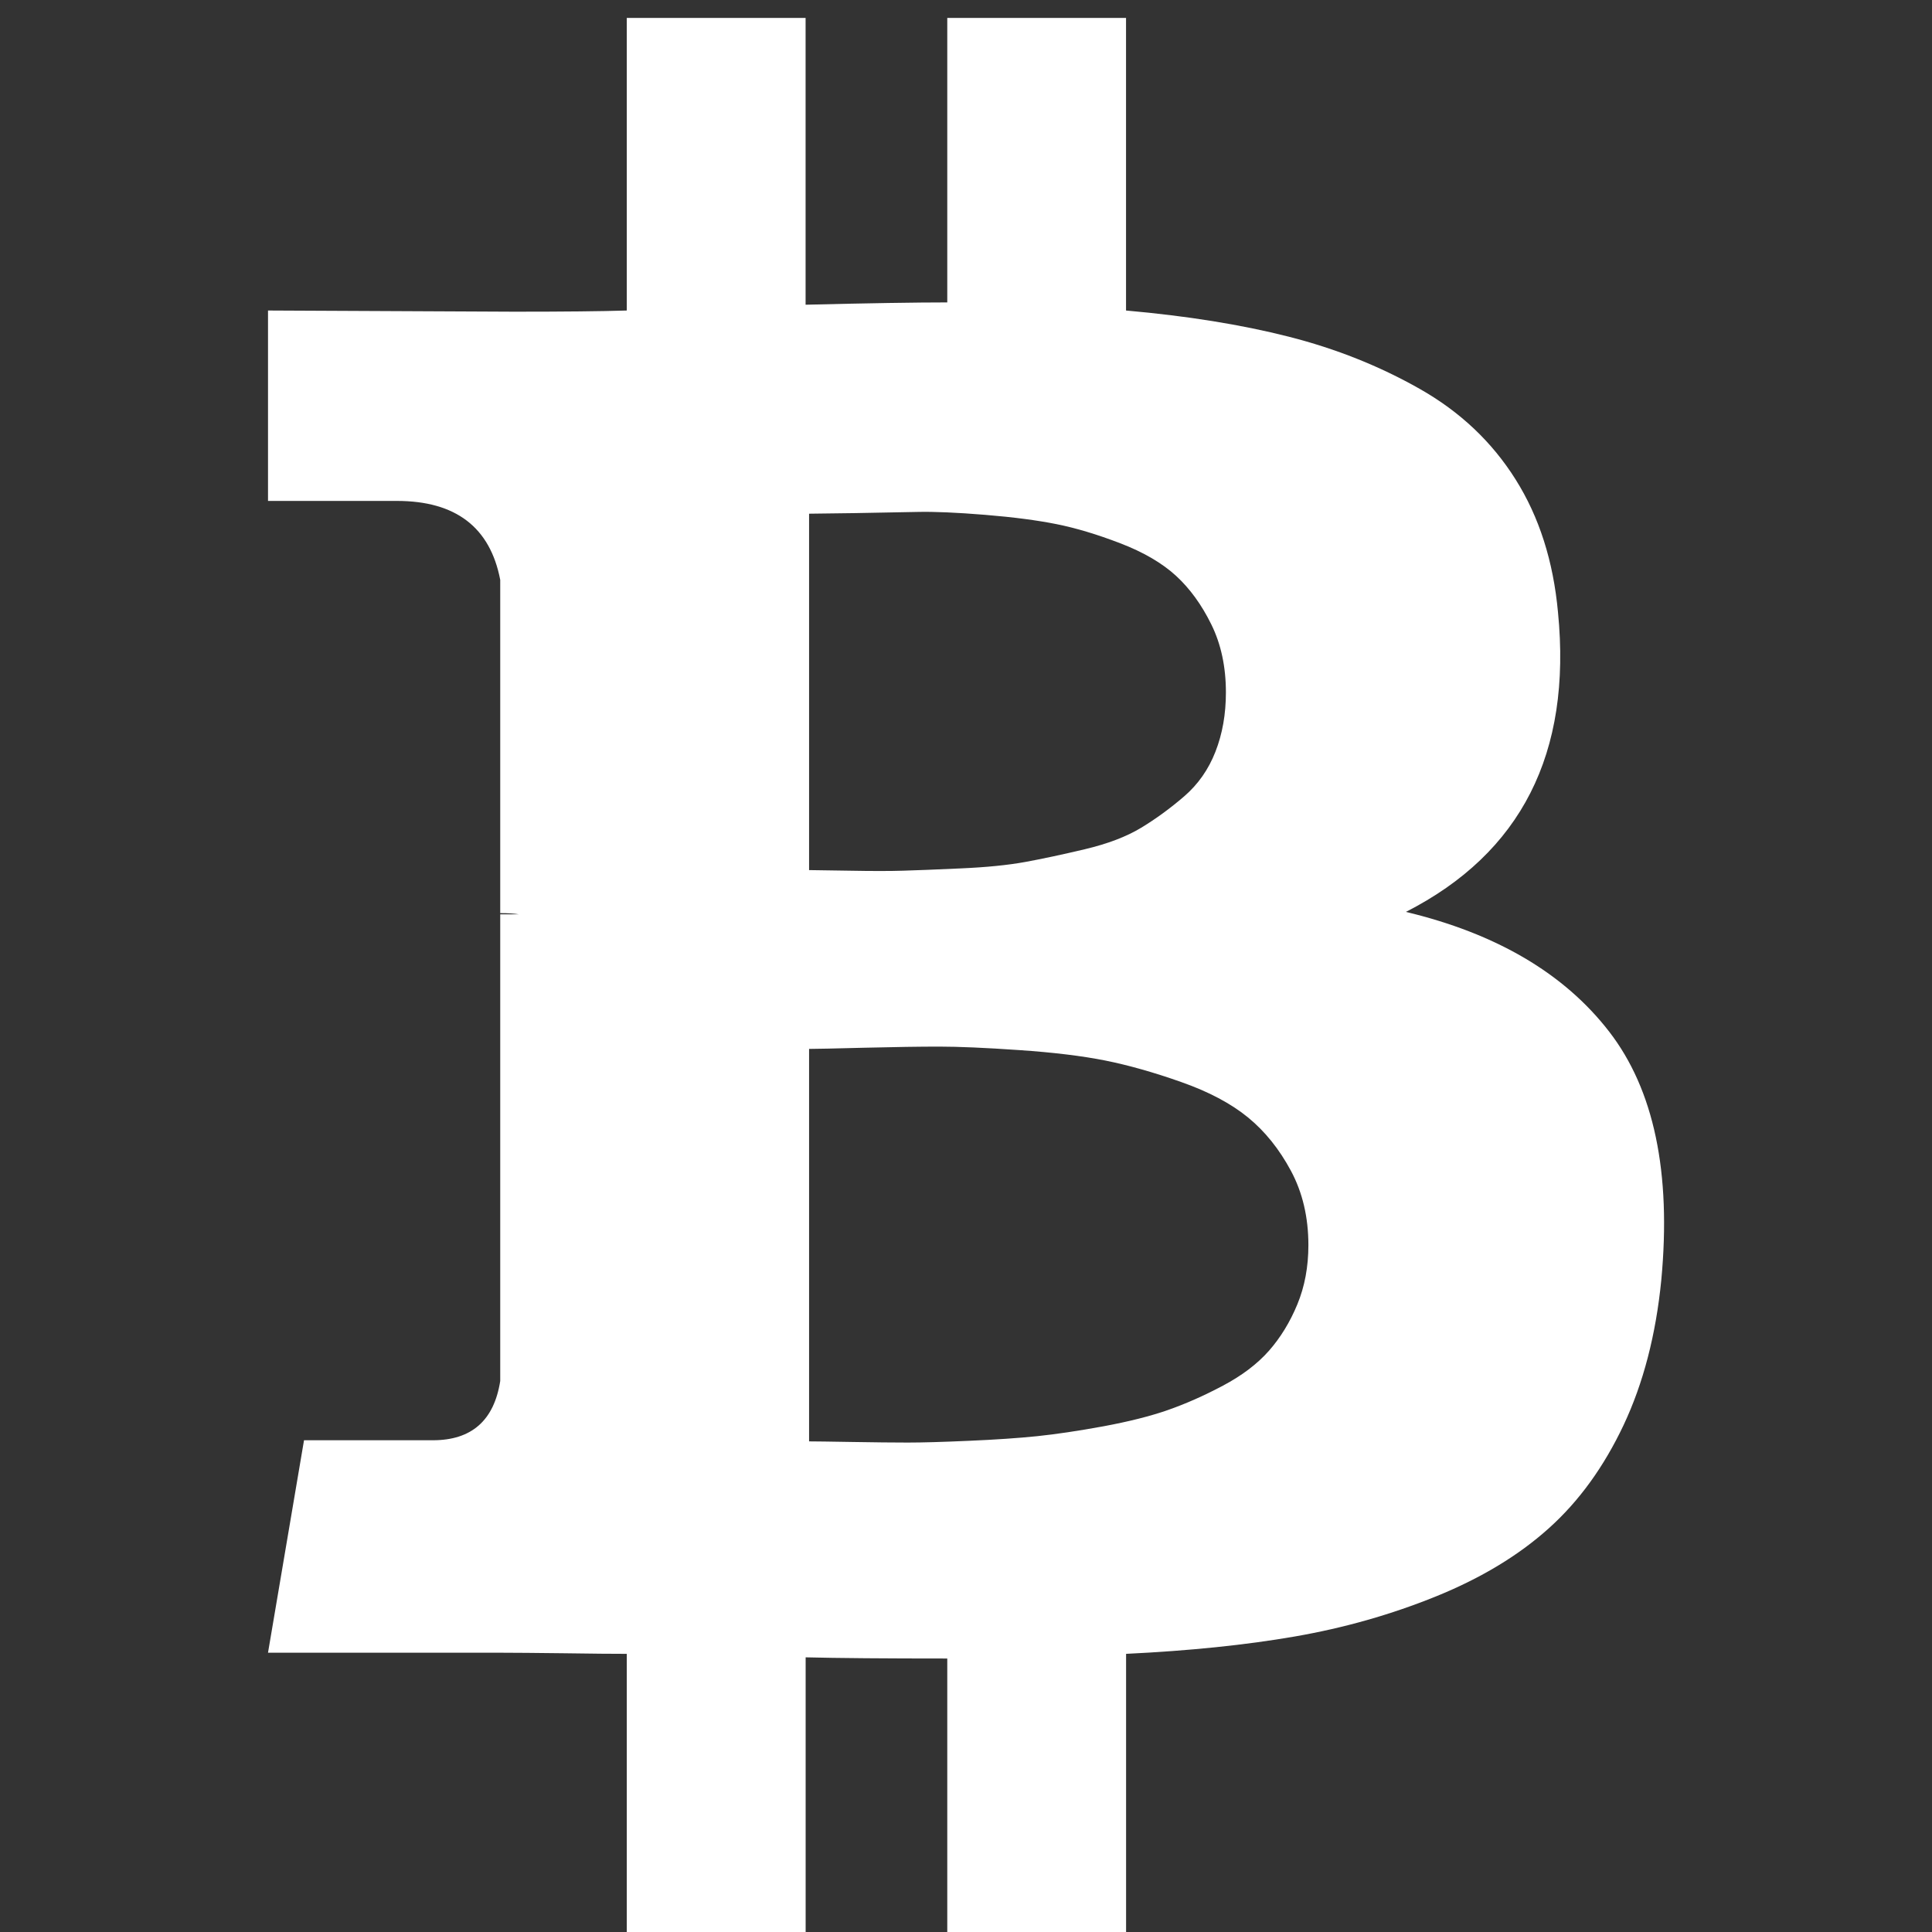 <svg width="36" height="36" viewBox="0 0 36 36" fill="none" xmlns="http://www.w3.org/2000/svg">
<rect x="0" y="0" width="36" height="36" fill="#333333" stroke="none"/>
<g clip-path="url(#clip0_1_2154)">
<path d="M29.983 19.221C29.146 18.139 27.884 17.396 26.197 16.992C28.346 15.896 29.29 14.036 29.031 11.41C28.944 10.458 28.681 9.633 28.241 8.934C27.801 8.234 27.206 7.672 26.456 7.247C25.706 6.821 24.89 6.496 24.011 6.273C23.131 6.049 22.121 5.887 20.982 5.786V0.334H17.651V5.635C17.074 5.635 16.194 5.649 15.011 5.678V0.334H11.679V5.786C11.203 5.801 10.504 5.808 9.581 5.808L4.994 5.786V9.334H7.395C8.492 9.334 9.133 9.825 9.321 10.805V17.015C9.465 17.015 9.581 17.022 9.667 17.037H9.321V25.733C9.206 26.469 8.787 26.837 8.066 26.837H5.665L4.994 30.796H9.321C9.595 30.796 9.992 30.8 10.511 30.806C11.03 30.814 11.42 30.817 11.679 30.817V36.334H15.012V30.882C15.617 30.897 16.497 30.904 17.651 30.904V36.334H20.983V30.817C22.166 30.76 23.215 30.652 24.13 30.493C25.046 30.334 25.923 30.085 26.759 29.746C27.595 29.407 28.295 28.985 28.857 28.48C29.42 27.976 29.885 27.334 30.253 26.555C30.62 25.776 30.855 24.875 30.956 23.85C31.144 21.846 30.819 20.302 29.983 19.221ZM15.076 9.572C15.177 9.572 15.462 9.568 15.931 9.561C16.4 9.553 16.789 9.546 17.099 9.539C17.409 9.532 17.827 9.55 18.354 9.593C18.881 9.636 19.324 9.694 19.684 9.766C20.045 9.838 20.442 9.957 20.874 10.123C21.307 10.289 21.653 10.491 21.913 10.729C22.172 10.967 22.392 11.27 22.572 11.637C22.753 12.005 22.843 12.427 22.843 12.903C22.843 13.307 22.778 13.675 22.648 14.007C22.519 14.338 22.324 14.616 22.064 14.84C21.805 15.063 21.538 15.258 21.264 15.424C20.99 15.59 20.64 15.723 20.215 15.824C19.789 15.925 19.418 16.004 19.101 16.062C18.783 16.12 18.387 16.16 17.911 16.181C17.435 16.203 17.074 16.217 16.829 16.224C16.584 16.232 16.248 16.232 15.823 16.224C15.397 16.217 15.149 16.213 15.076 16.213V9.572H15.076V9.572ZM24.174 24.305C24.037 24.637 23.86 24.925 23.644 25.171C23.427 25.416 23.142 25.632 22.789 25.819C22.436 26.007 22.093 26.158 21.762 26.274C21.43 26.39 21.029 26.49 20.561 26.577C20.092 26.663 19.681 26.724 19.327 26.761C18.974 26.797 18.552 26.826 18.062 26.847C17.571 26.869 17.189 26.88 16.915 26.88C16.641 26.88 16.295 26.876 15.876 26.869C15.458 26.862 15.191 26.858 15.076 26.858V19.545C15.191 19.545 15.534 19.538 16.104 19.523C16.674 19.509 17.138 19.502 17.499 19.502C17.86 19.502 18.357 19.523 18.992 19.567C19.626 19.61 20.16 19.675 20.593 19.761C21.026 19.848 21.498 19.981 22.01 20.162C22.522 20.342 22.937 20.562 23.254 20.821C23.572 21.081 23.838 21.413 24.055 21.817C24.271 22.22 24.38 22.682 24.38 23.201C24.38 23.606 24.311 23.973 24.174 24.305Z" fill="white"/>
</g>
<defs>
<clipPath id="clip0_1_2154">
<rect width="36" height="36" fill="white"/>
</clipPath>
</defs>
</svg>
